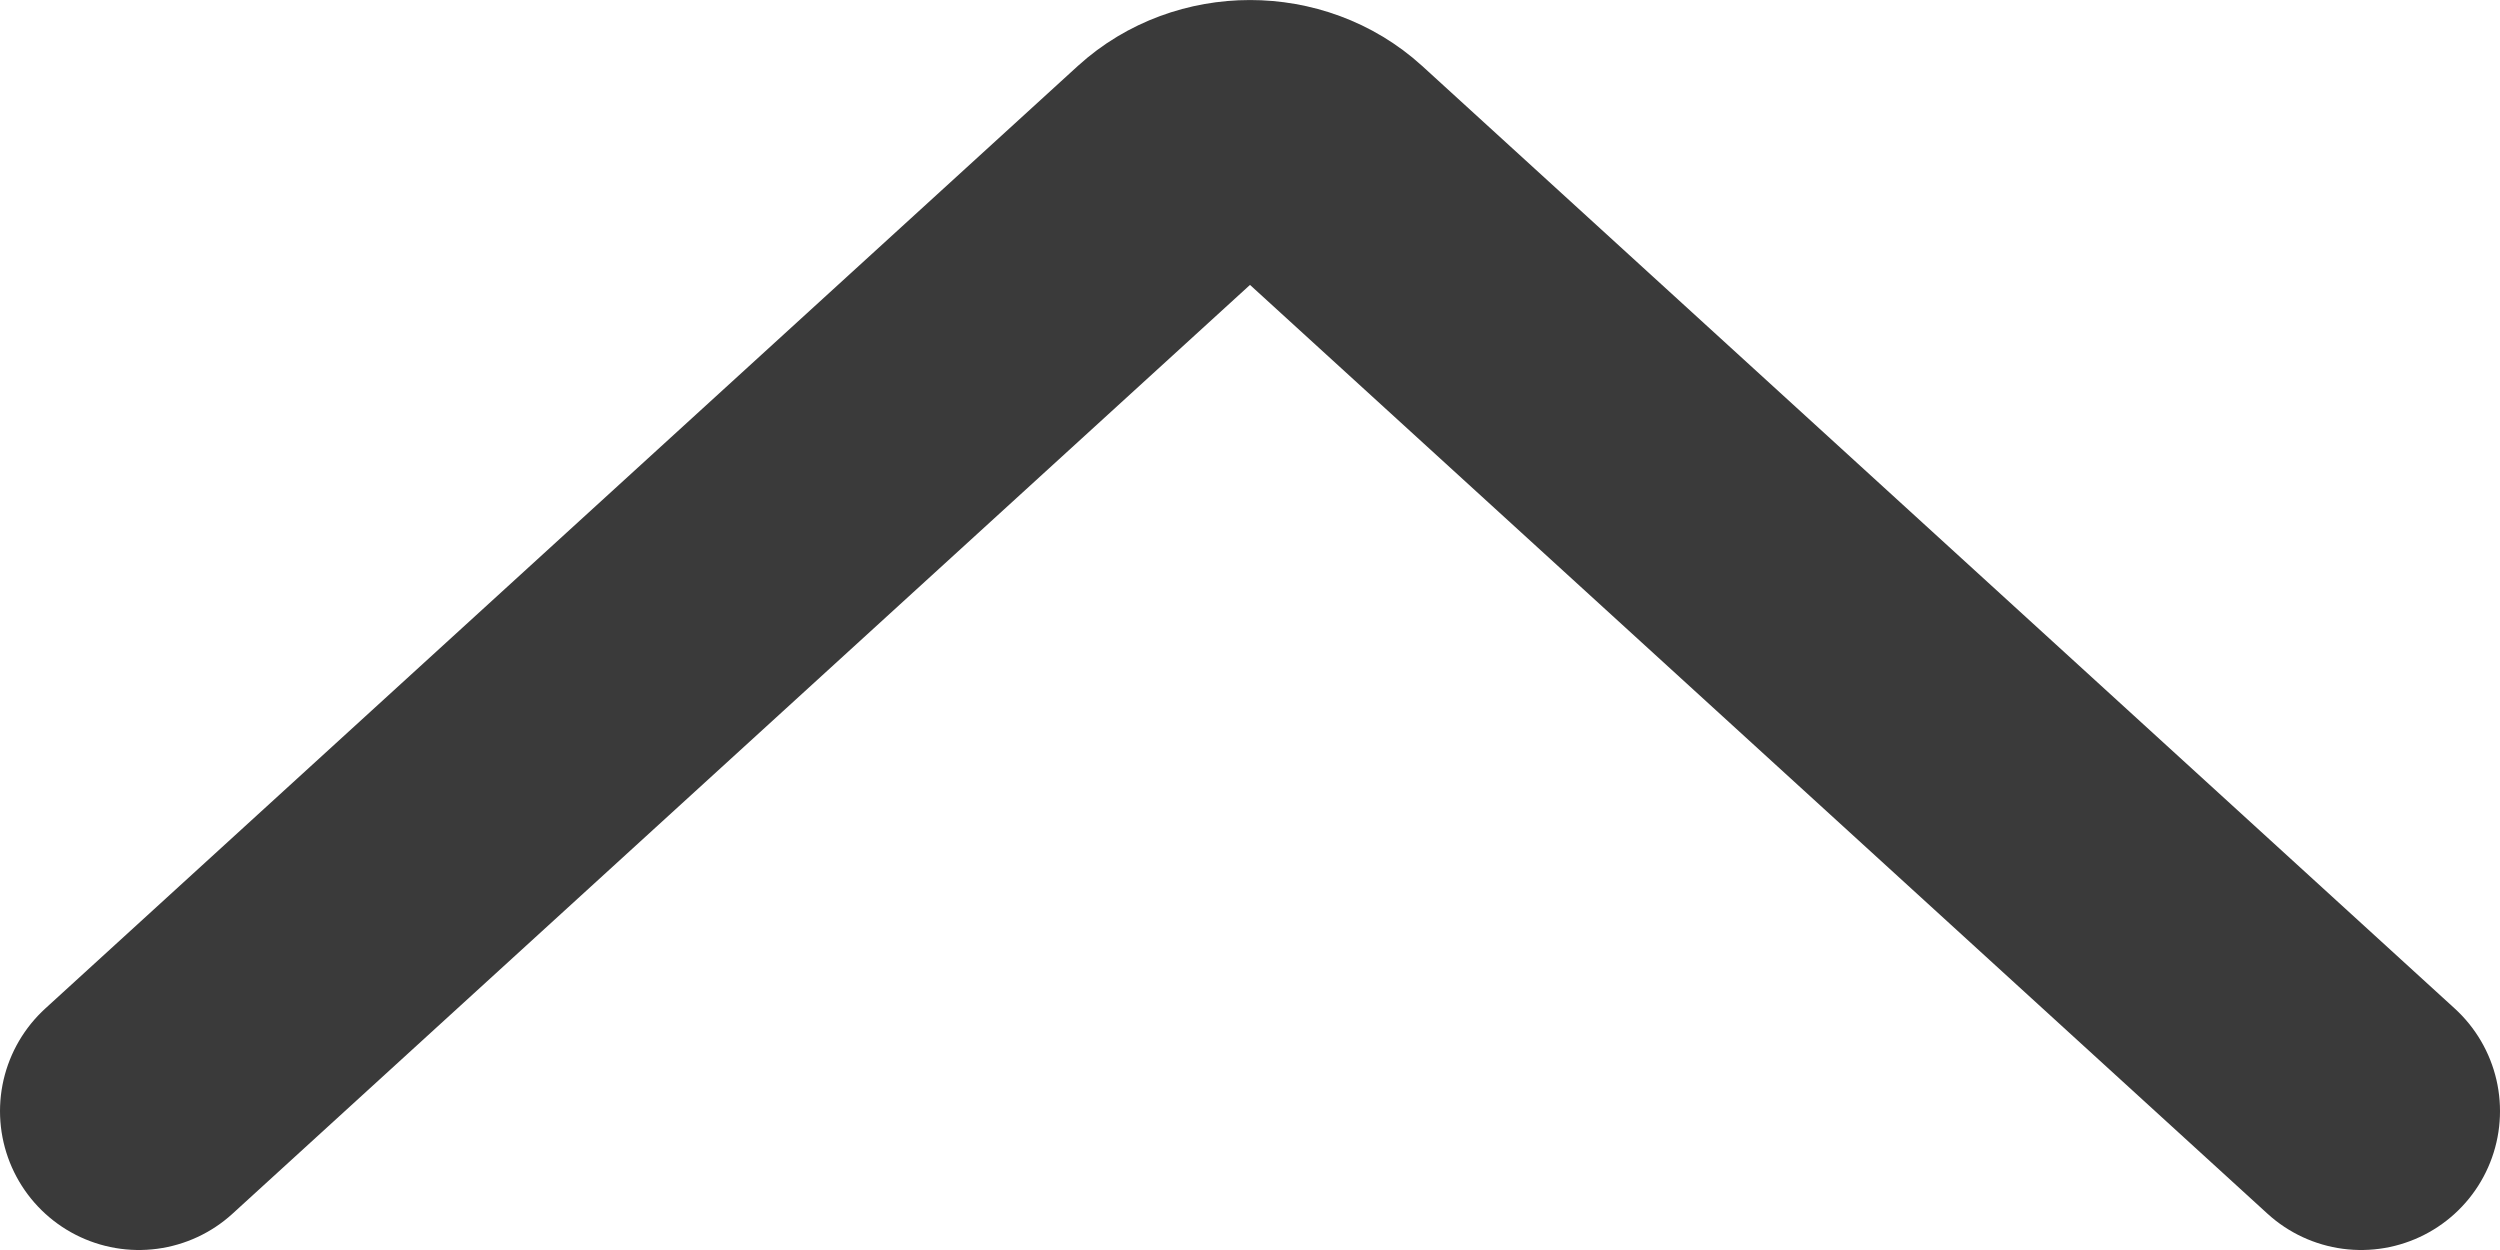 <svg width="18" height="9" viewBox="0 0 18 9" fill="none" xmlns="http://www.w3.org/2000/svg">
<path d="M17 8L9.566 1.214C9.253 0.929 8.747 0.929 8.434 1.214L1 8" stroke="#3A3A3A" stroke-width="2" stroke-linecap="round"/>
</svg>
